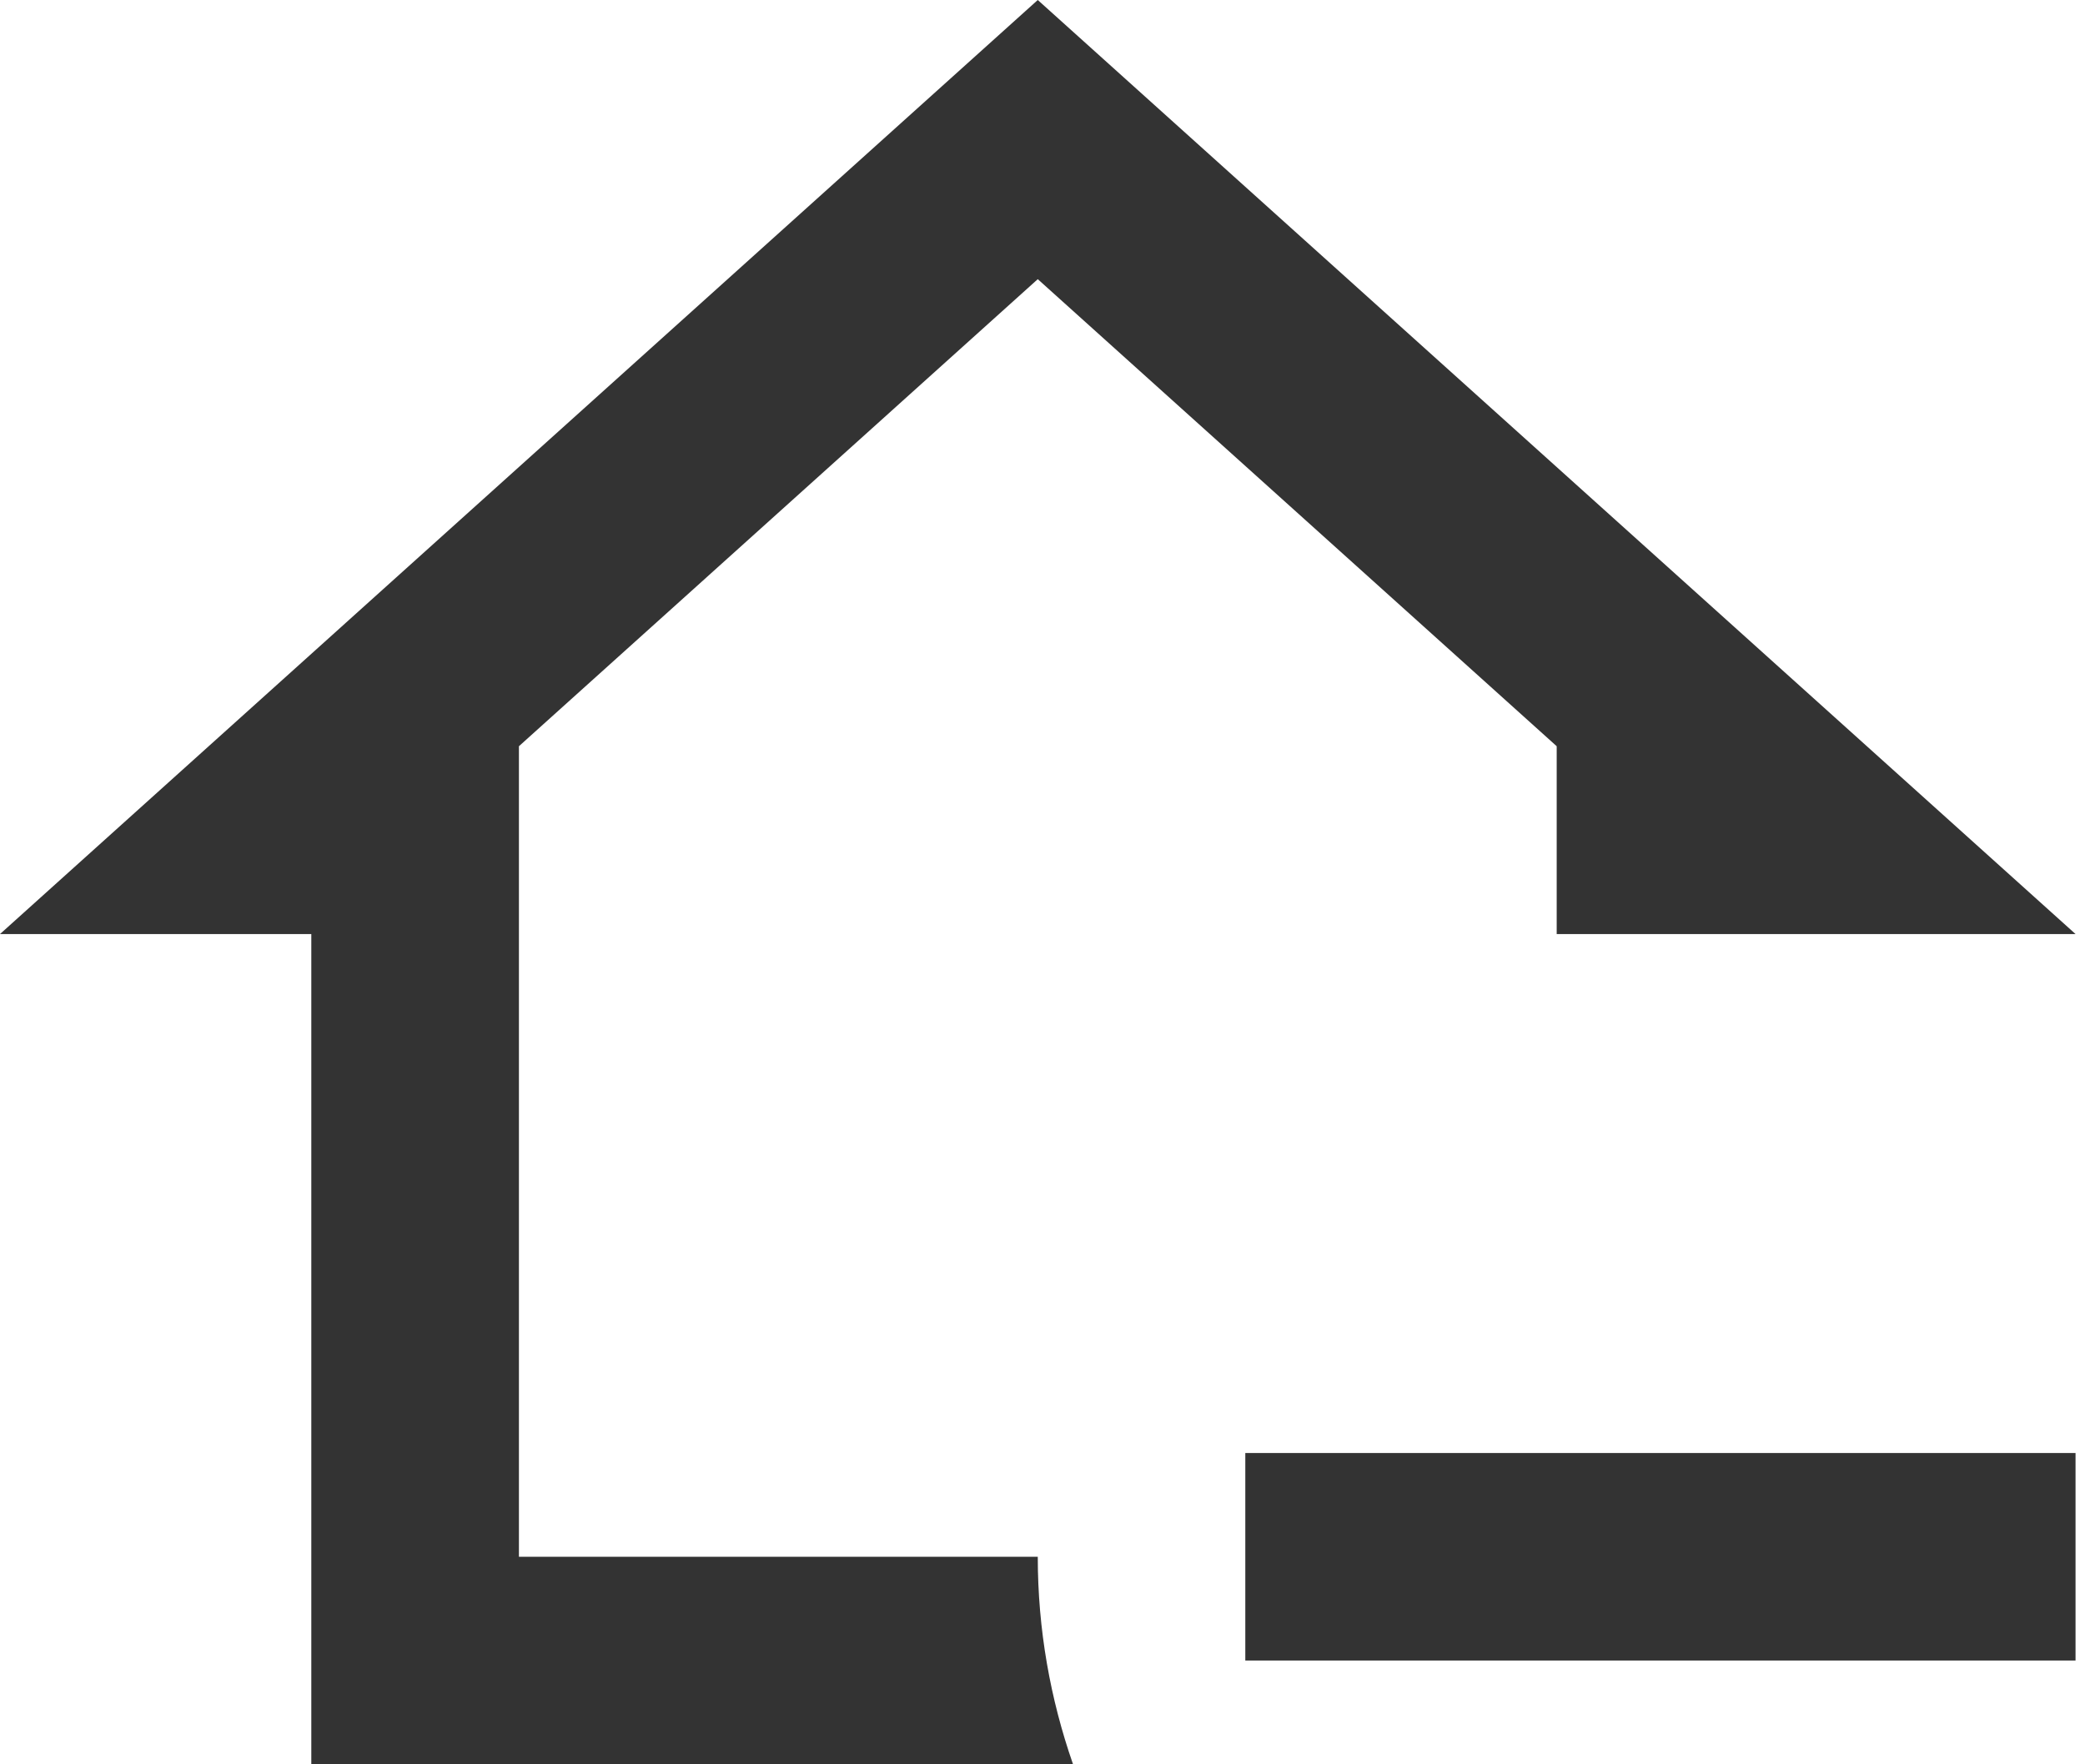 <svg width="26" height="22" viewBox="0 0 26 22" fill="none" xmlns="http://www.w3.org/2000/svg">
<path d="M15.529 18.118H25.882V20.706H15.529V18.118ZM3.882 22V11.647H0L12.941 0L25.882 11.647H19.412V9.305L12.941 3.481L6.471 9.305V19.412H12.941C12.941 20.318 13.097 21.185 13.381 22H3.882Z" fill="#333"/>
</svg>
